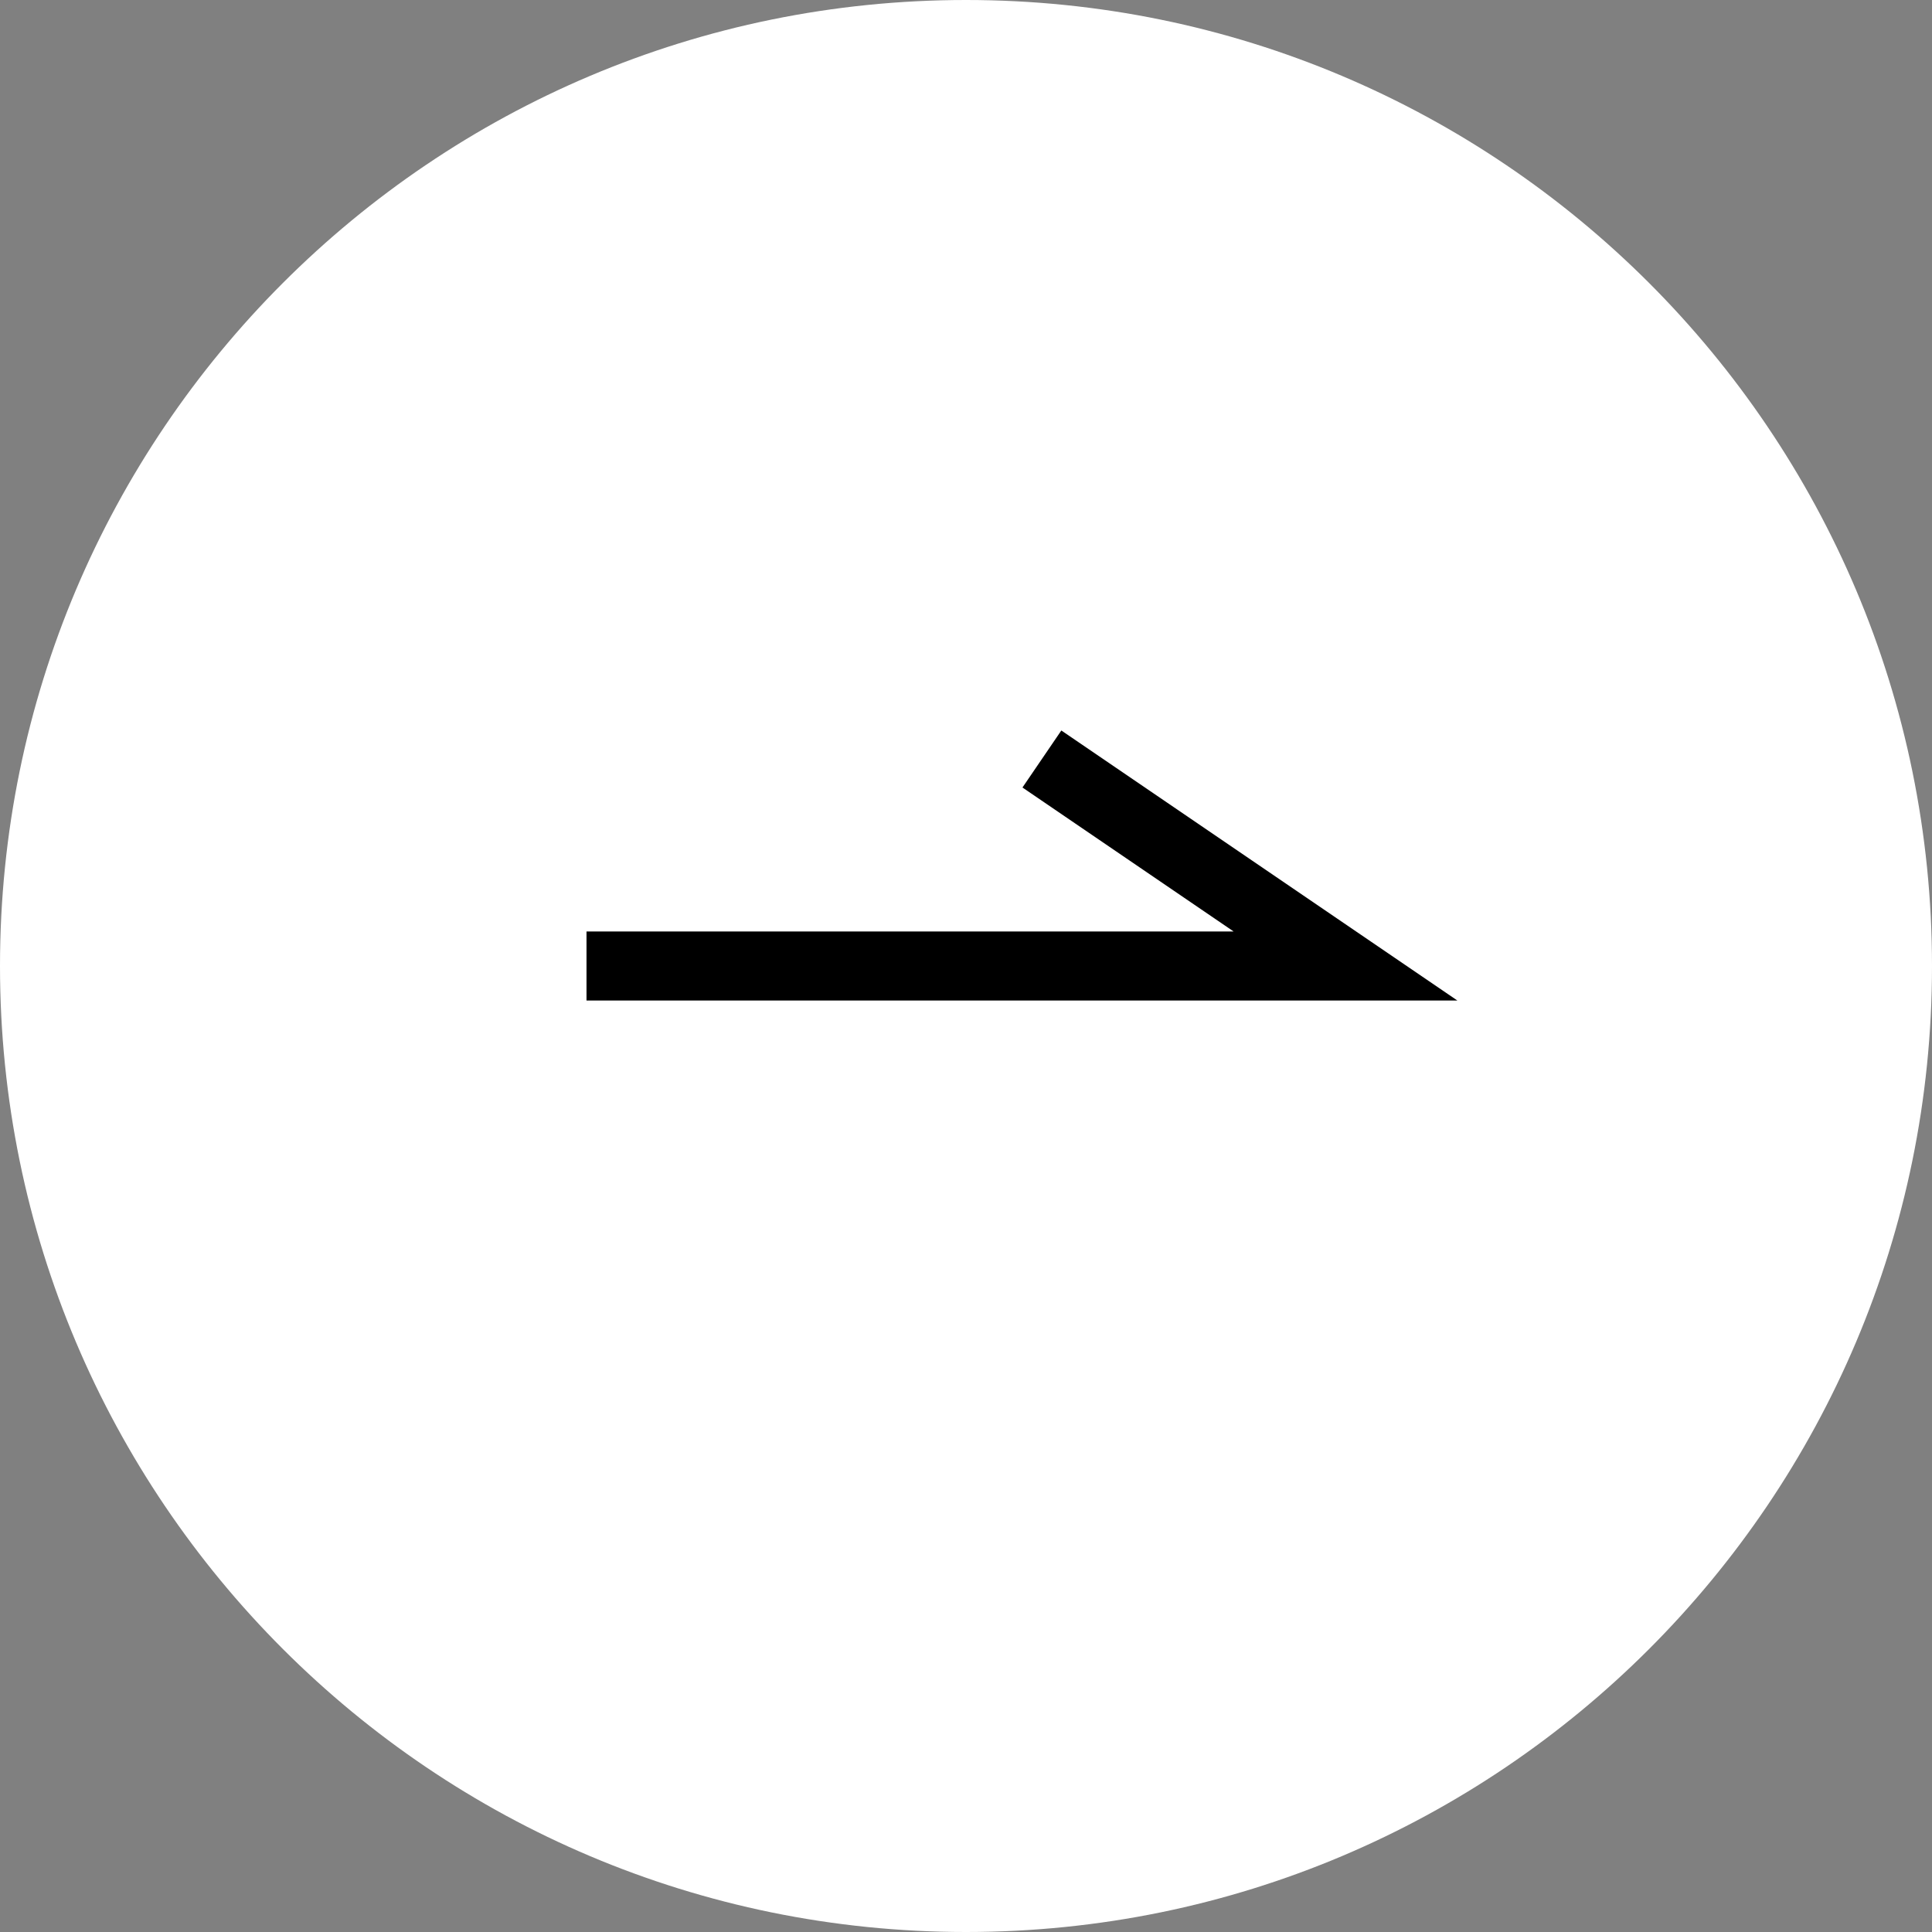 <svg width="56" height="56" viewBox="0 0 56 56" fill="none" xmlns="http://www.w3.org/2000/svg">
<rect x="0" y="0" width="56" height="56" fill="#808080" stroke="none"/>
<g clip-path="url(#clip0_888_618)">
<path d="M28 56C43.464 56 56 43.464 56 28C56 12.536 43.464 0 28 0C12.536 0 0 12.536 0 28C0 43.464 12.536 56 28 56Z" fill="white"/>
<path d="M17 28H39L30.2 22" stroke="black" stroke-width="2"/>
</g>
<defs>
<clipPath id="clip0_888_618">
<rect width="56" height="56" fill="white"/>
</clipPath>
</defs>
</svg>
